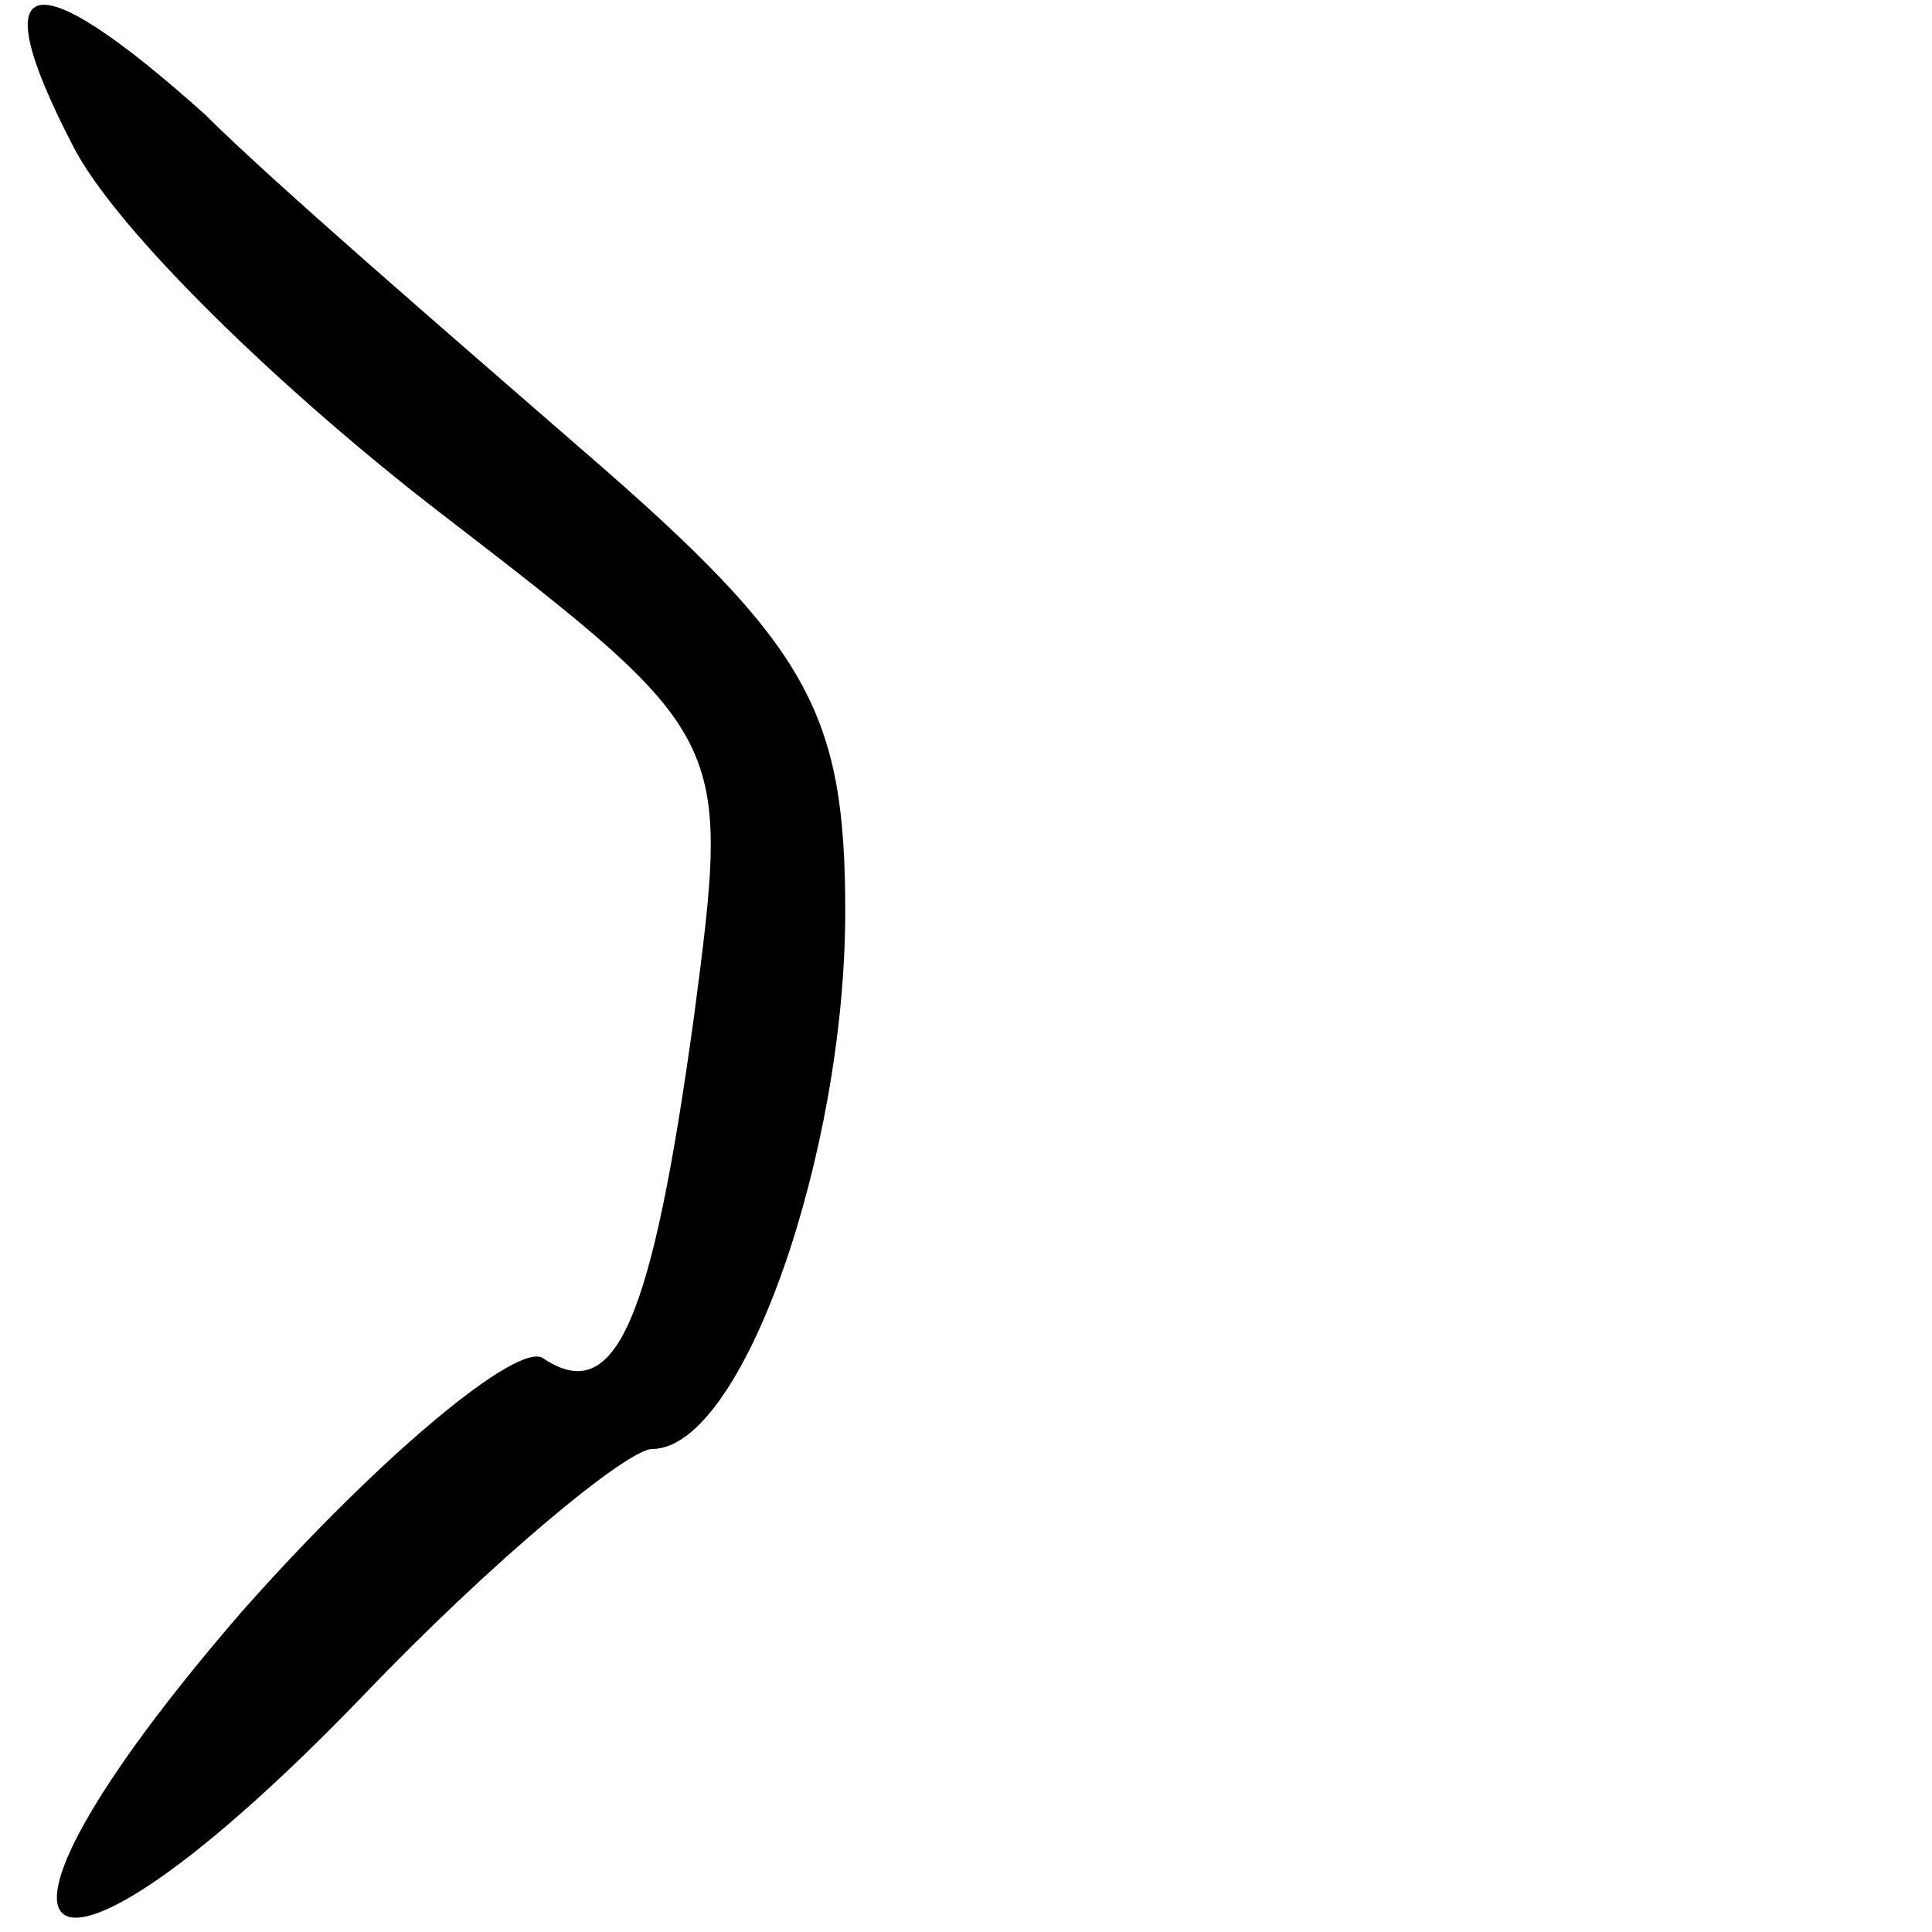<?xml version="1.0" standalone="no"?>
<!DOCTYPE svg PUBLIC "-//W3C//DTD SVG 20010904//EN"
 "http://www.w3.org/TR/2001/REC-SVG-20010904/DTD/svg10.dtd">
<svg version="1.0" xmlns="http://www.w3.org/2000/svg"
 width="32pt" height="32pt" viewBox="0 0 32 32"
 preserveAspectRatio="xMidYMid meet">
<g transform="translate(0,32) scale(0.1,-0.1)"
fill="#000000" stroke="none">
<path fill="#000000" stroke="none" d="M12 296 c7 -14 35 -41 61 -61 48 -37
48 -37 42 -83 -7 -51 -13 -65 -25 -57 -4 3 -27 -16 -50 -42 -51 -59 -34 -70
20 -14 22 23 44 41 48 41 15 0 32 49 32 89 0 33 -6 44 -43 76 -23 20 -52 45
-63 56 -29 26 -37 24 -22 -5z"/>
</g>
</svg>
